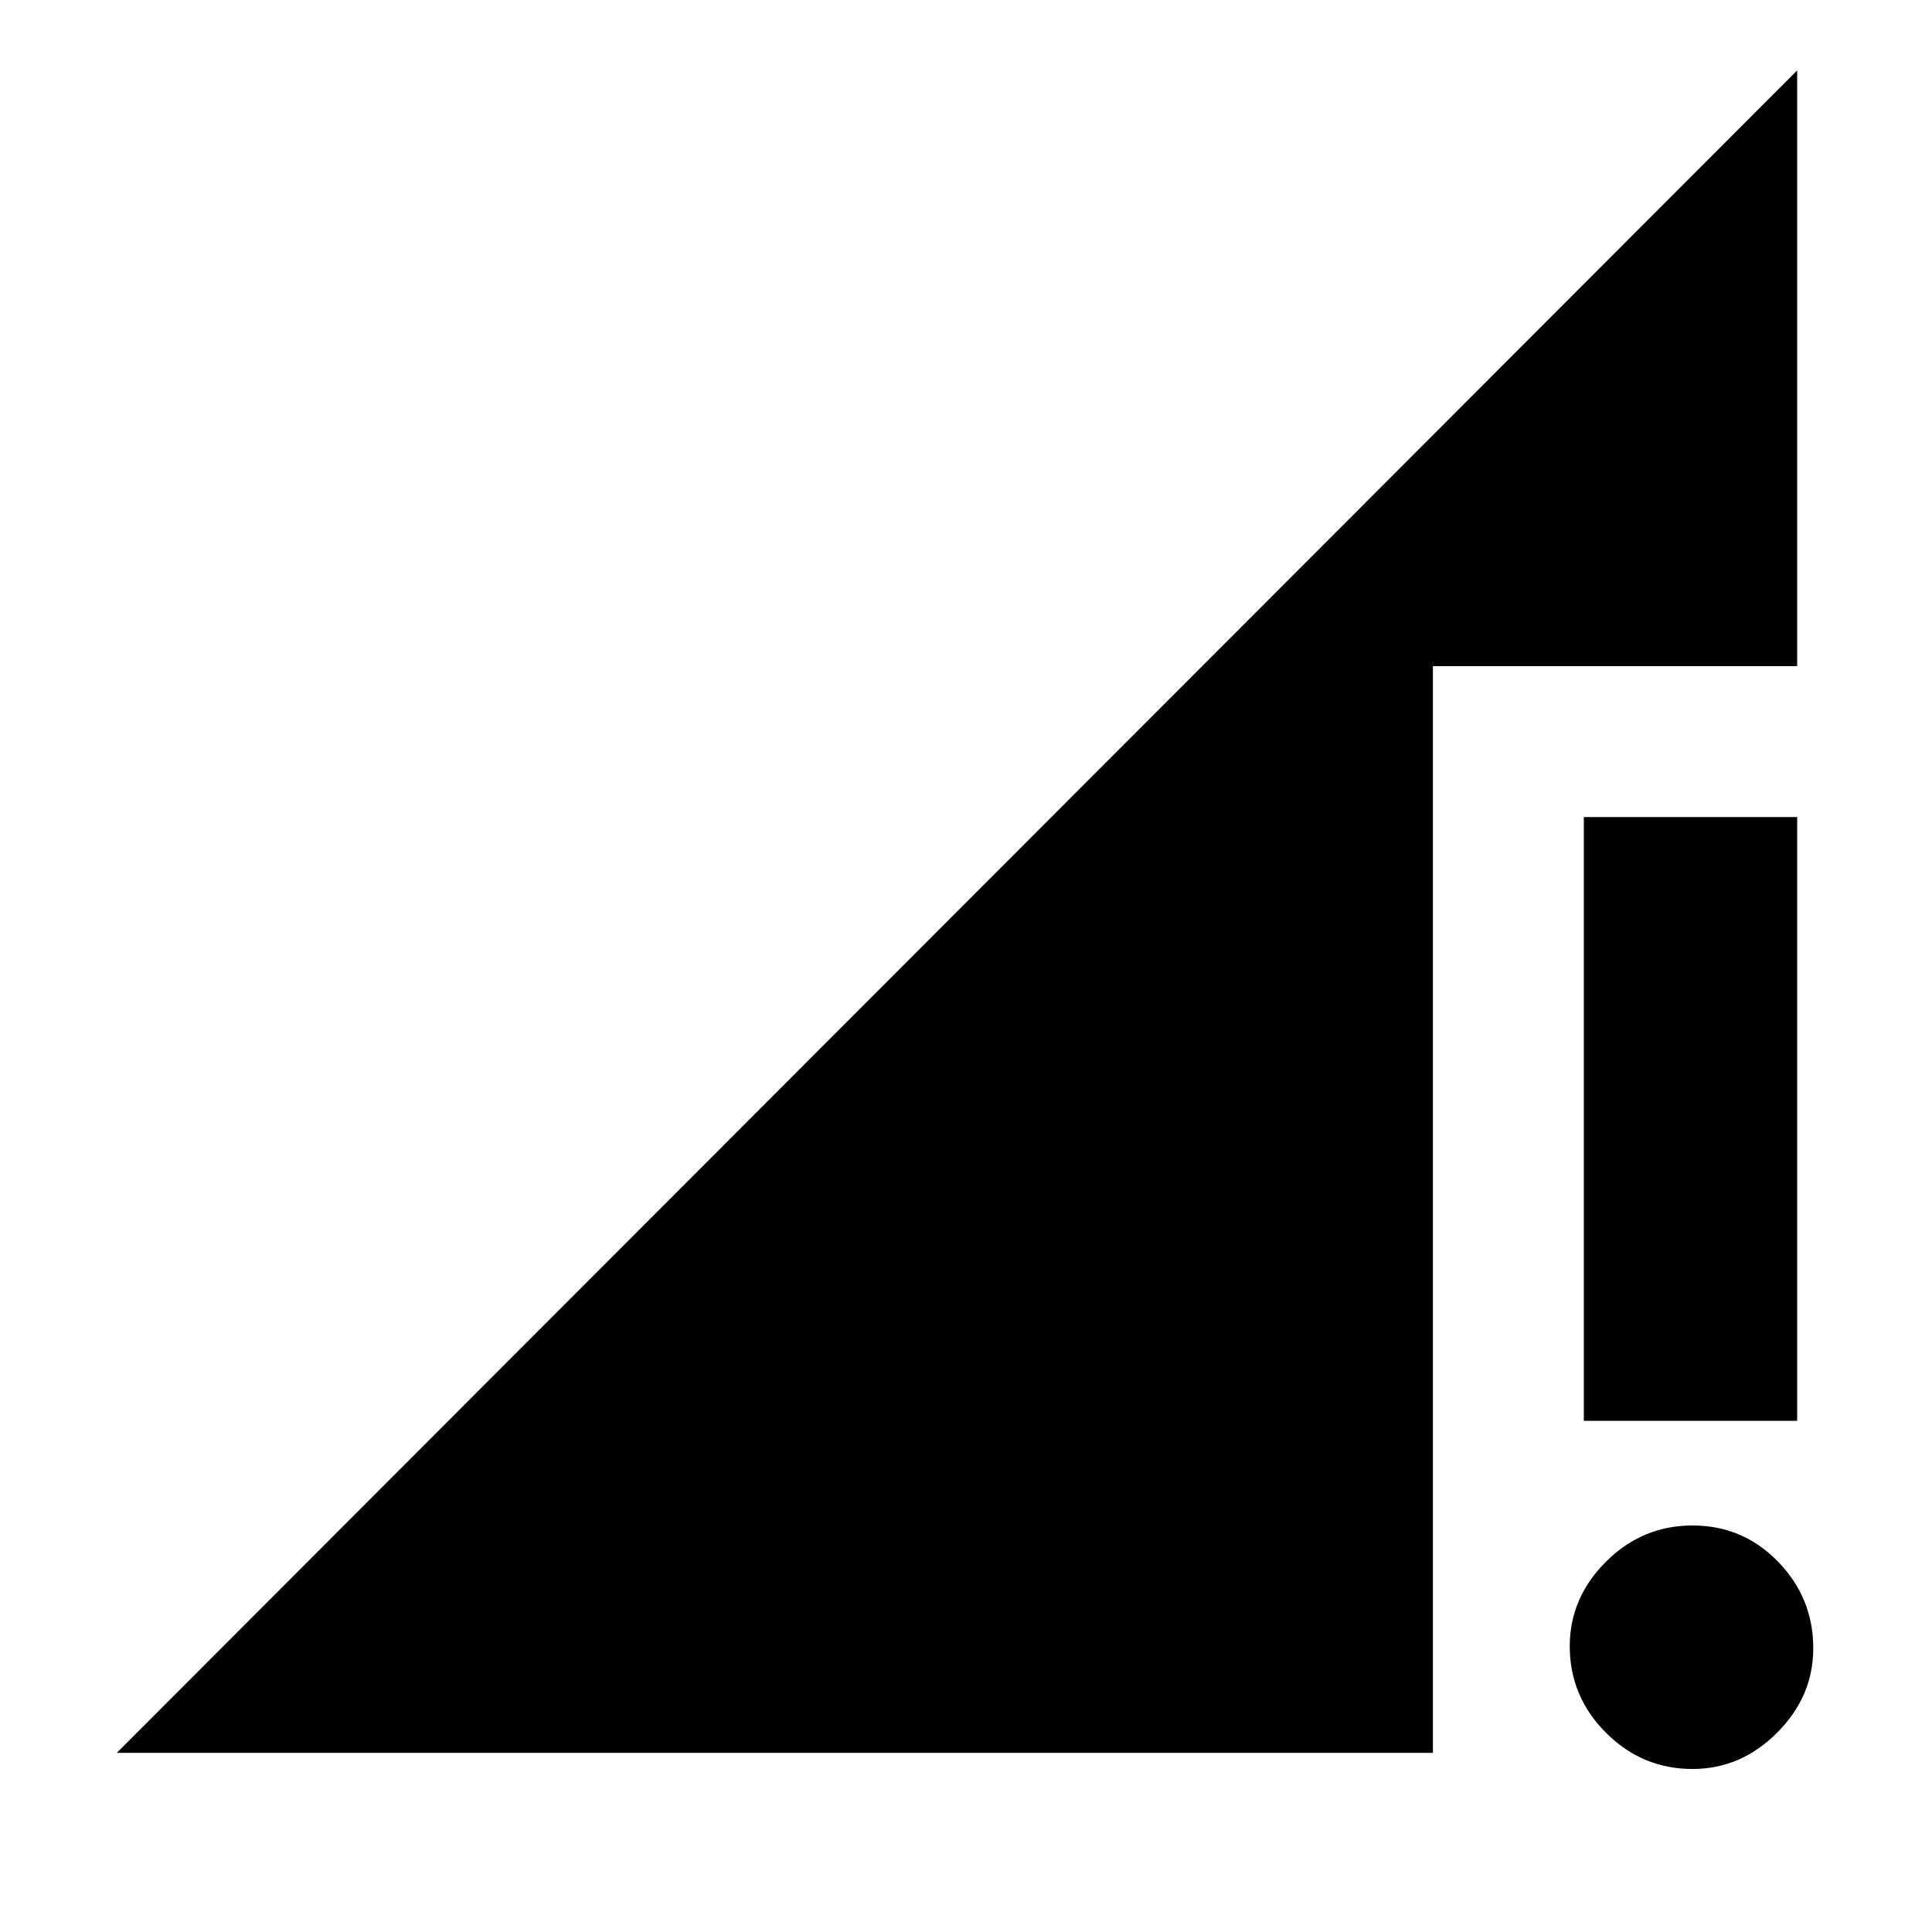<svg xmlns="http://www.w3.org/2000/svg" height="24" width="24"><path d="M19.675 17.65V10.15H22.325V17.65ZM21.025 21.975Q20.4 21.975 19.95 21.525Q19.5 21.075 19.5 20.45Q19.5 19.85 19.95 19.4Q20.4 18.95 21.025 18.95Q21.65 18.95 22.088 19.4Q22.525 19.85 22.525 20.475Q22.525 21.075 22.075 21.525Q21.625 21.975 21.025 21.975ZM1.45 21.775 22.325 0.875V8.275H17.8V21.775Z"/></svg>